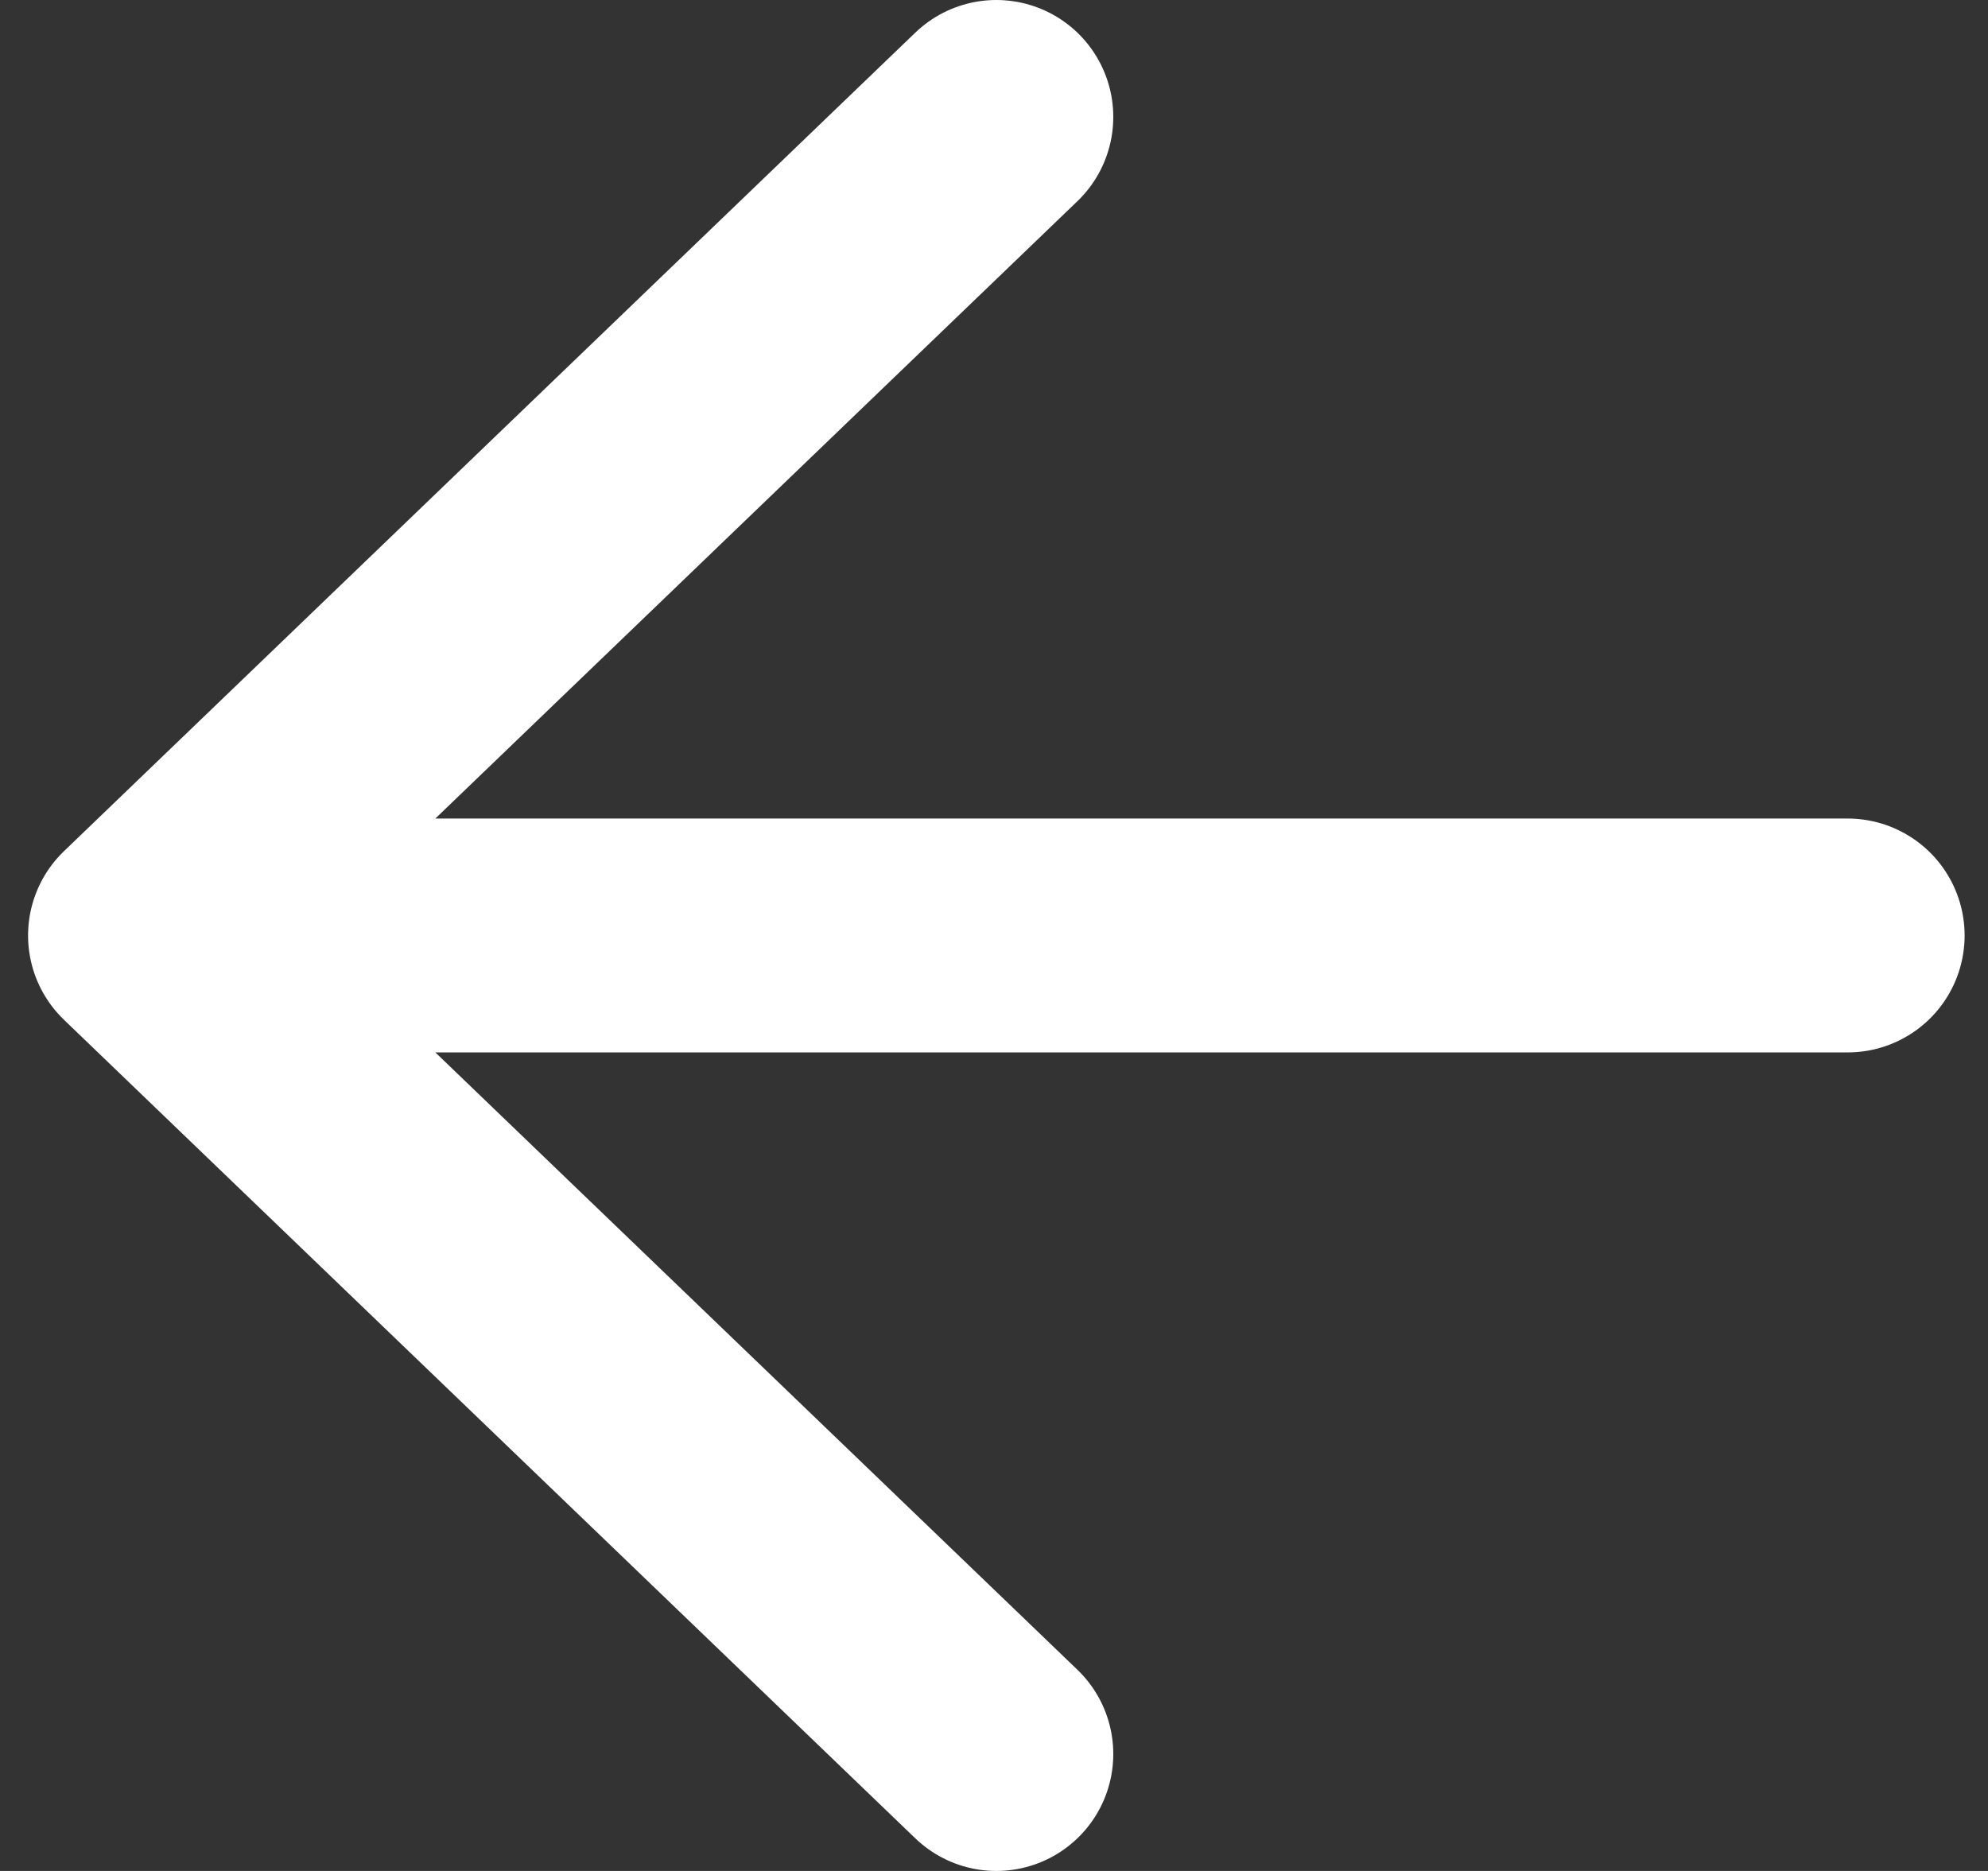 <svg width="34" height="32" viewBox="0 0 34 32" fill="none" xmlns="http://www.w3.org/2000/svg">
<rect x="0" y="0" width="34" height="32" fill="#333333" stroke="none"/>
<path d="M31.6 16H2.48M2.48 16L17.04 30M2.48 16L17.04 2" stroke="white" stroke-width="4" stroke-linecap="round" stroke-linejoin="round"/>
</svg>
